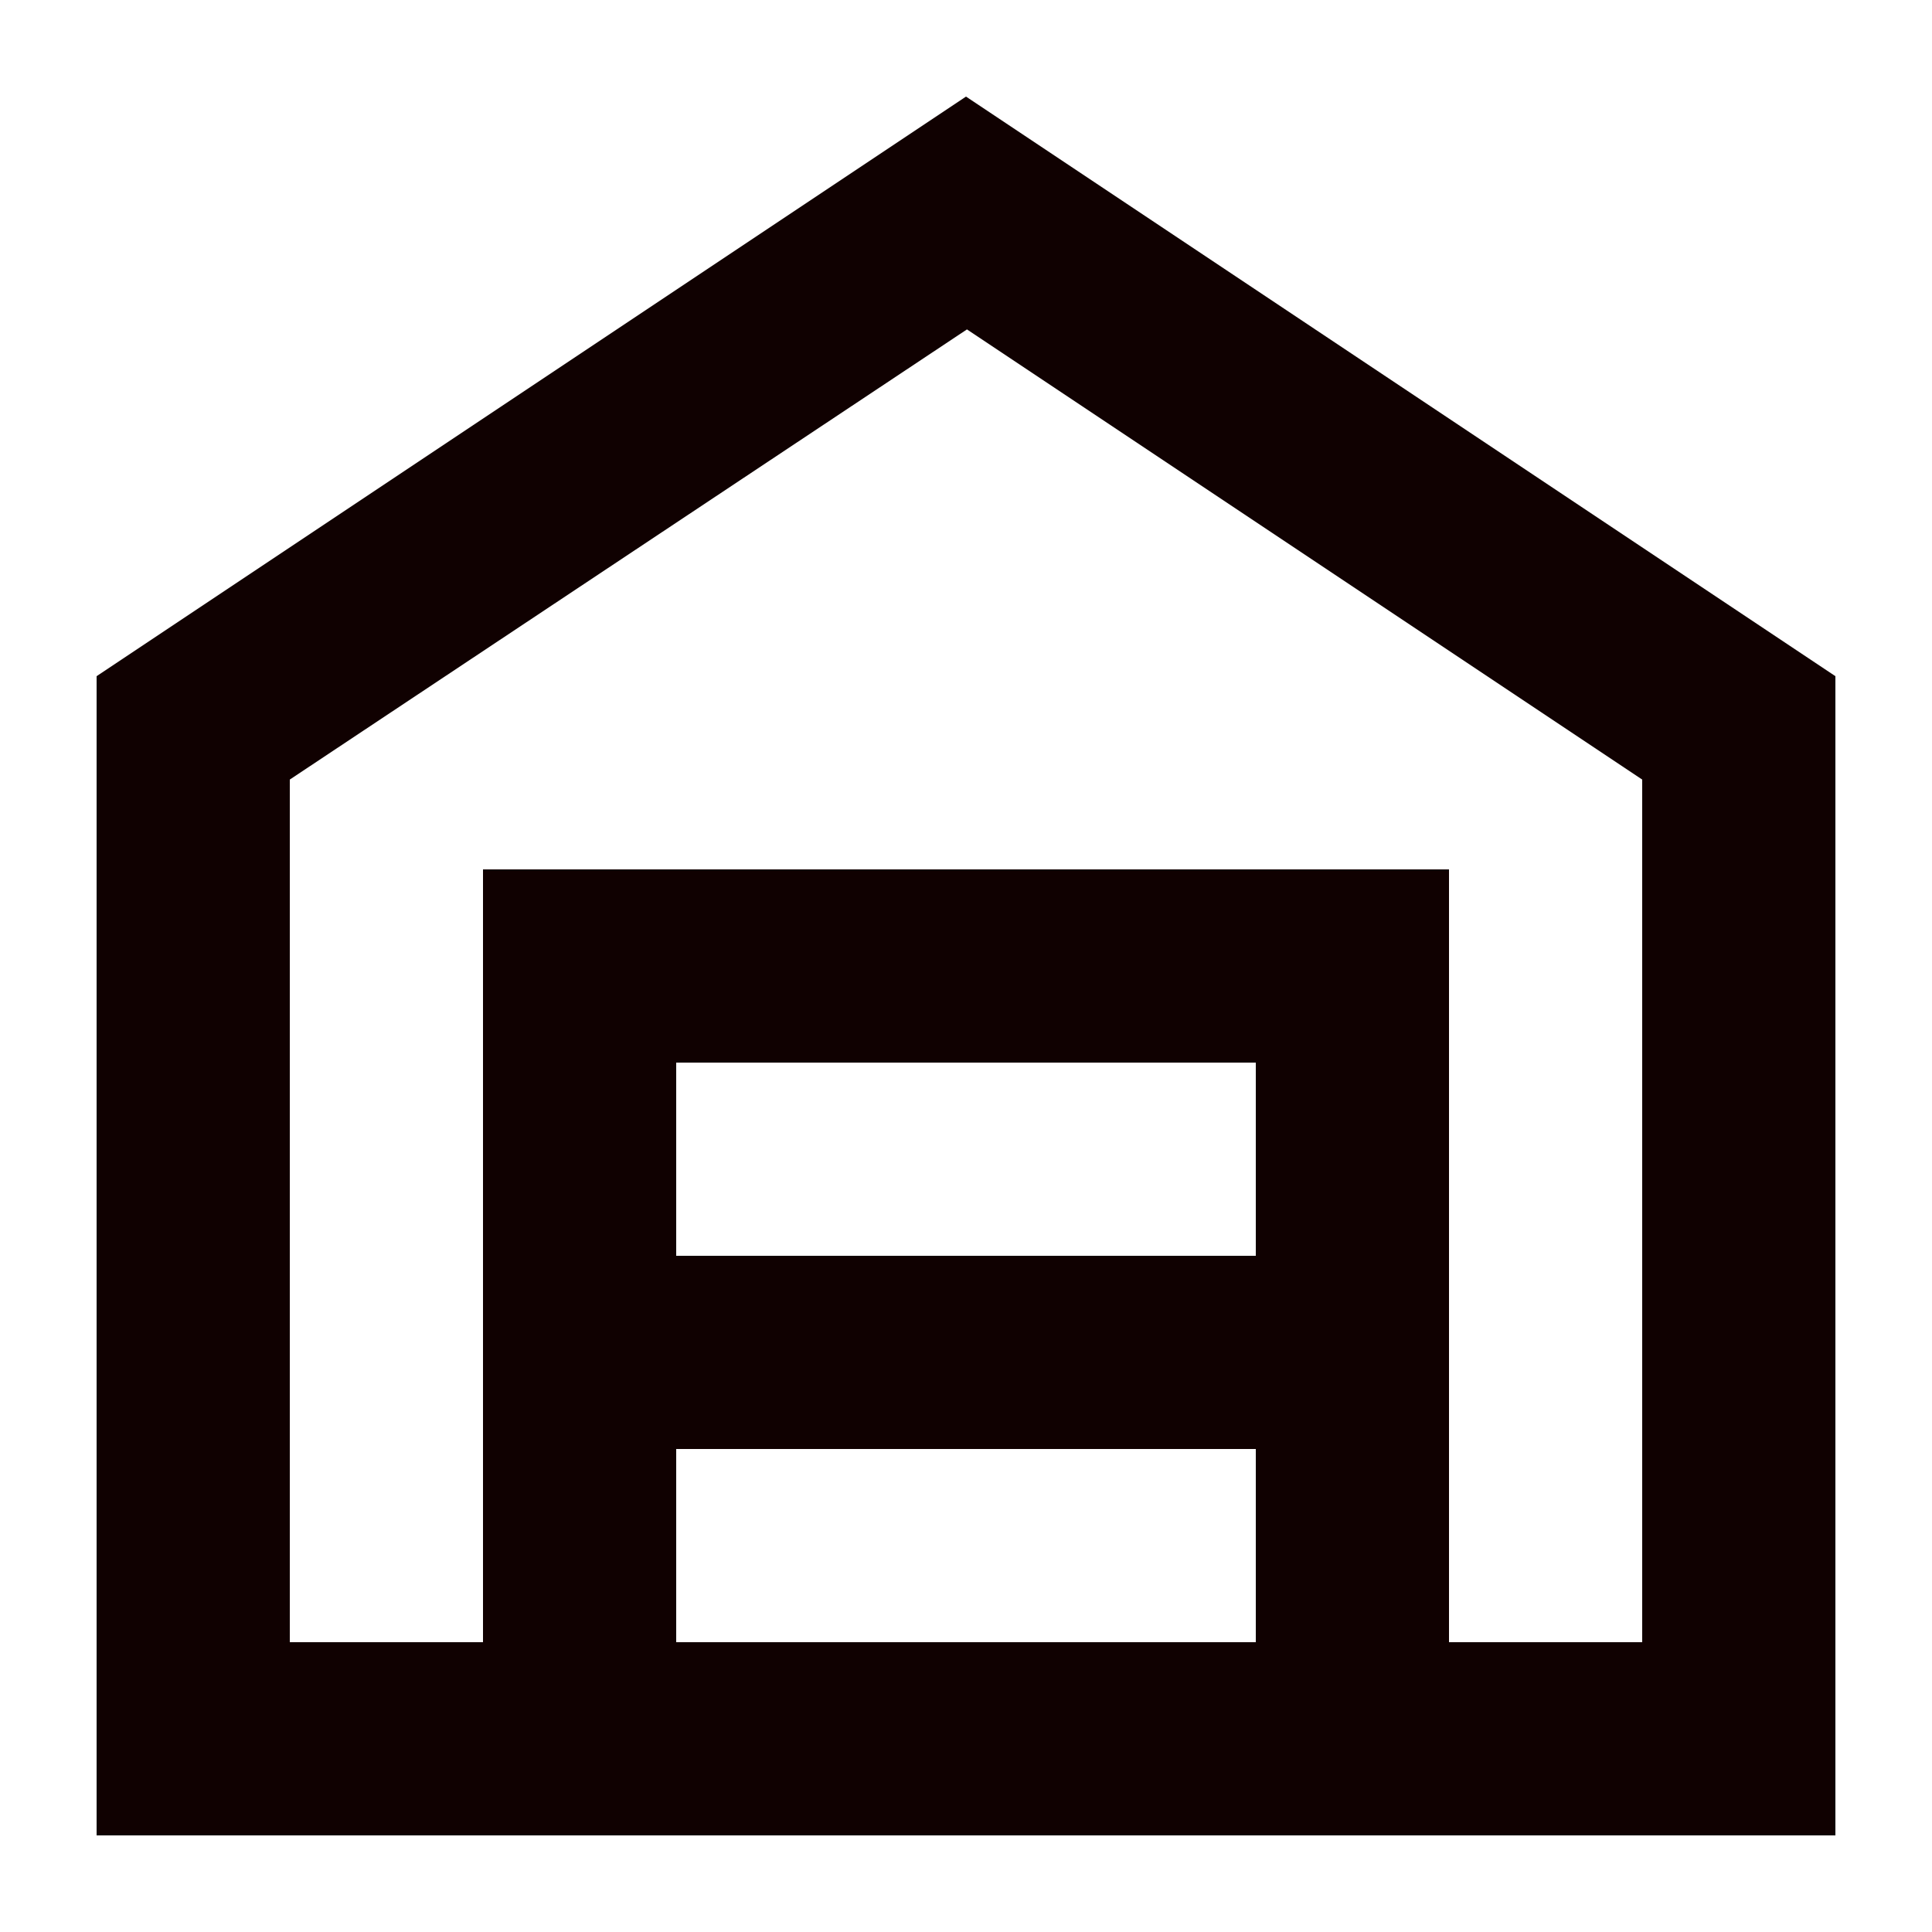<svg width="20" height="20" viewBox="0 0 20 20" fill="none" xmlns="http://www.w3.org/2000/svg">
<path d="M10 1L1 7V19H19V7L10 1ZM7 17V15H13V17H7ZM13 13H7V11H13V13ZM17 17H15V9H5V17H3V8.07L10.01 3.41L17 8.07V17Z" fill="#100101"/>
</svg>
